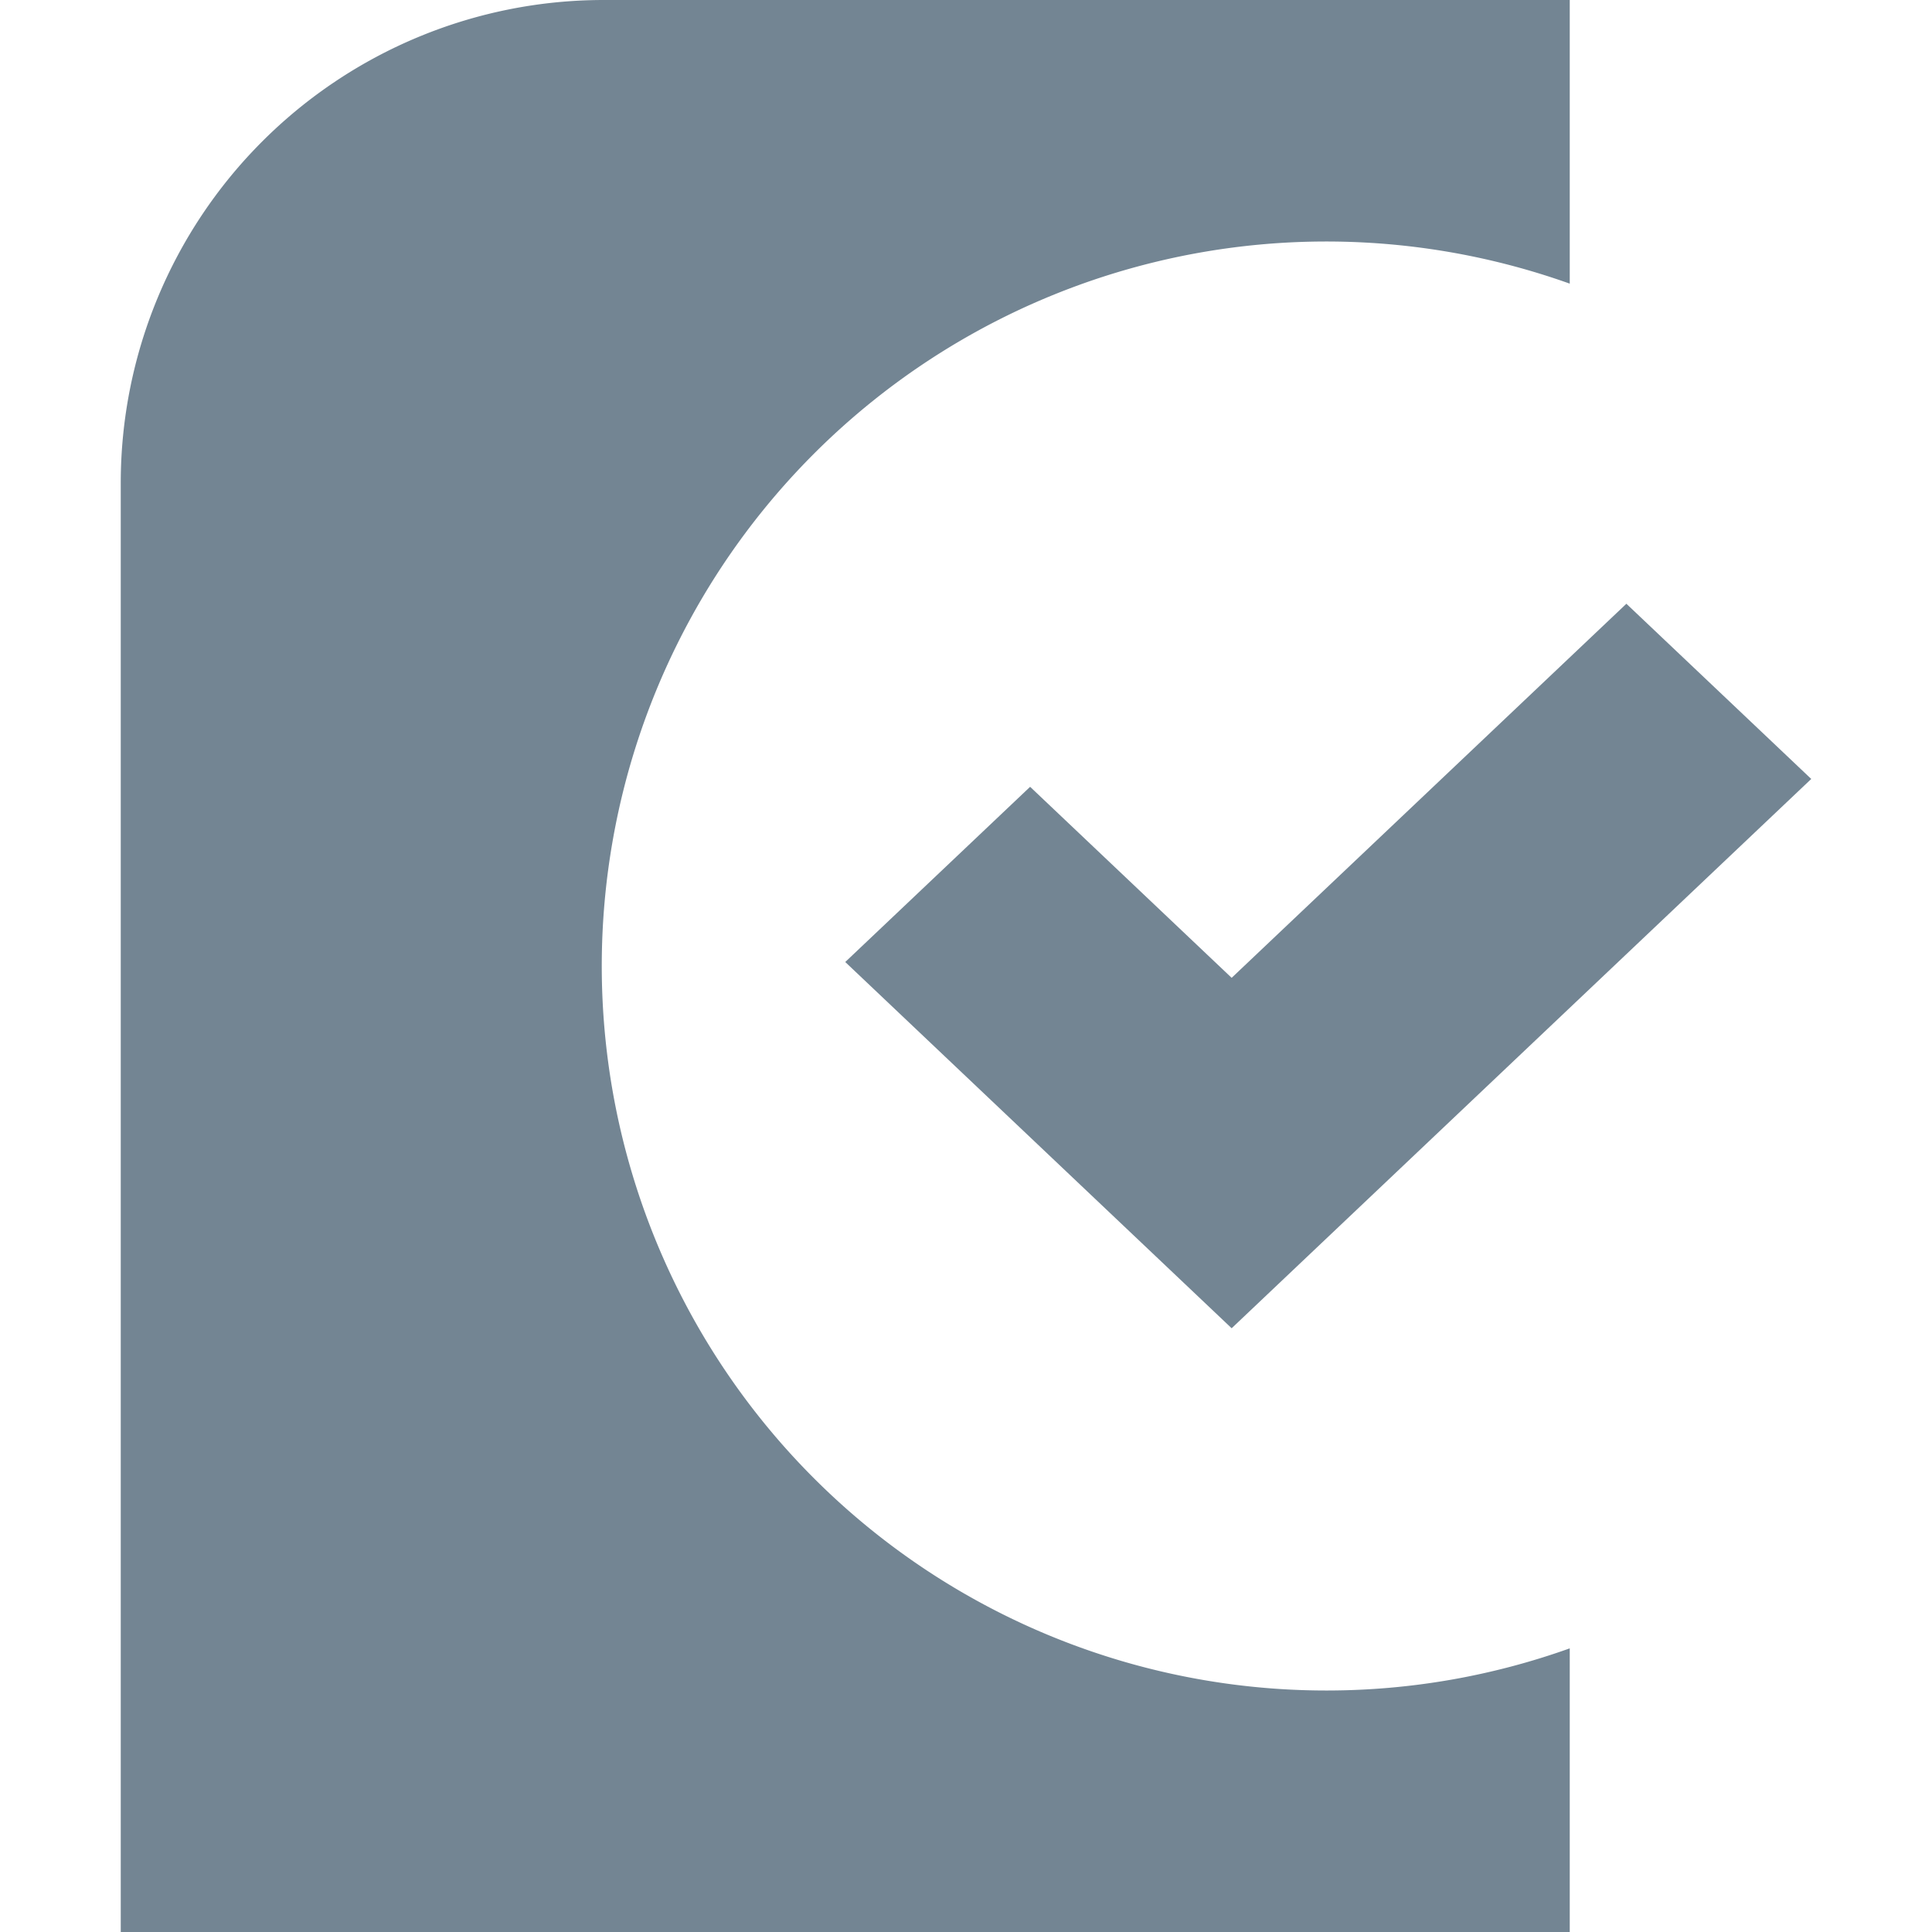 <svg id="9595e7a8-1ba3-45ed-a4a2-933989b79510" data-name="Layer 1" xmlns="http://www.w3.org/2000/svg" viewBox="0 0 16 16">
  <defs>
    <style>
      .\39 afcf9dc-8296-4e75-be92-d3f2fc4ac4a9 {
        fill: #738593;
      }

      .f747cd06-1d68-4493-a1e1-9e63089db7aa {
        fill: #fff;
      }
    </style>
  </defs>
  
  <g id="51493204-8b94-4556-b42d-3a4fc56fae22" data-name="custom_clearance">
    <path class="9afcf9dc-8296-4e75-be92-d3f2fc4ac4a9" d="M11,14A6,6,0,1,1,13,2.349V0H5A4,4,0,0,0,1,4V16H13V13.651A5.976,5.976,0,0,1,11,14Z"/>
    <g id="0d8d86a4-7681-4544-b809-0fe2d740fbcf" data-name="&lt;Group&gt;">
      <polygon class="f747cd06-1d68-4493-a1e1-9e63089db7aa" points="13.469 5 10.2 8.098 8.531 6.516 7 7.967 10.2 11 15 6.451 13.469 5"/>
      <polygon class="9afcf9dc-8296-4e75-be92-d3f2fc4ac4a9" points="13.469 5 10.2 8.098 8.531 6.516 7 7.967 10.2 11 15 6.451 13.469 5"/>
    </g>
  </g>
</svg>
